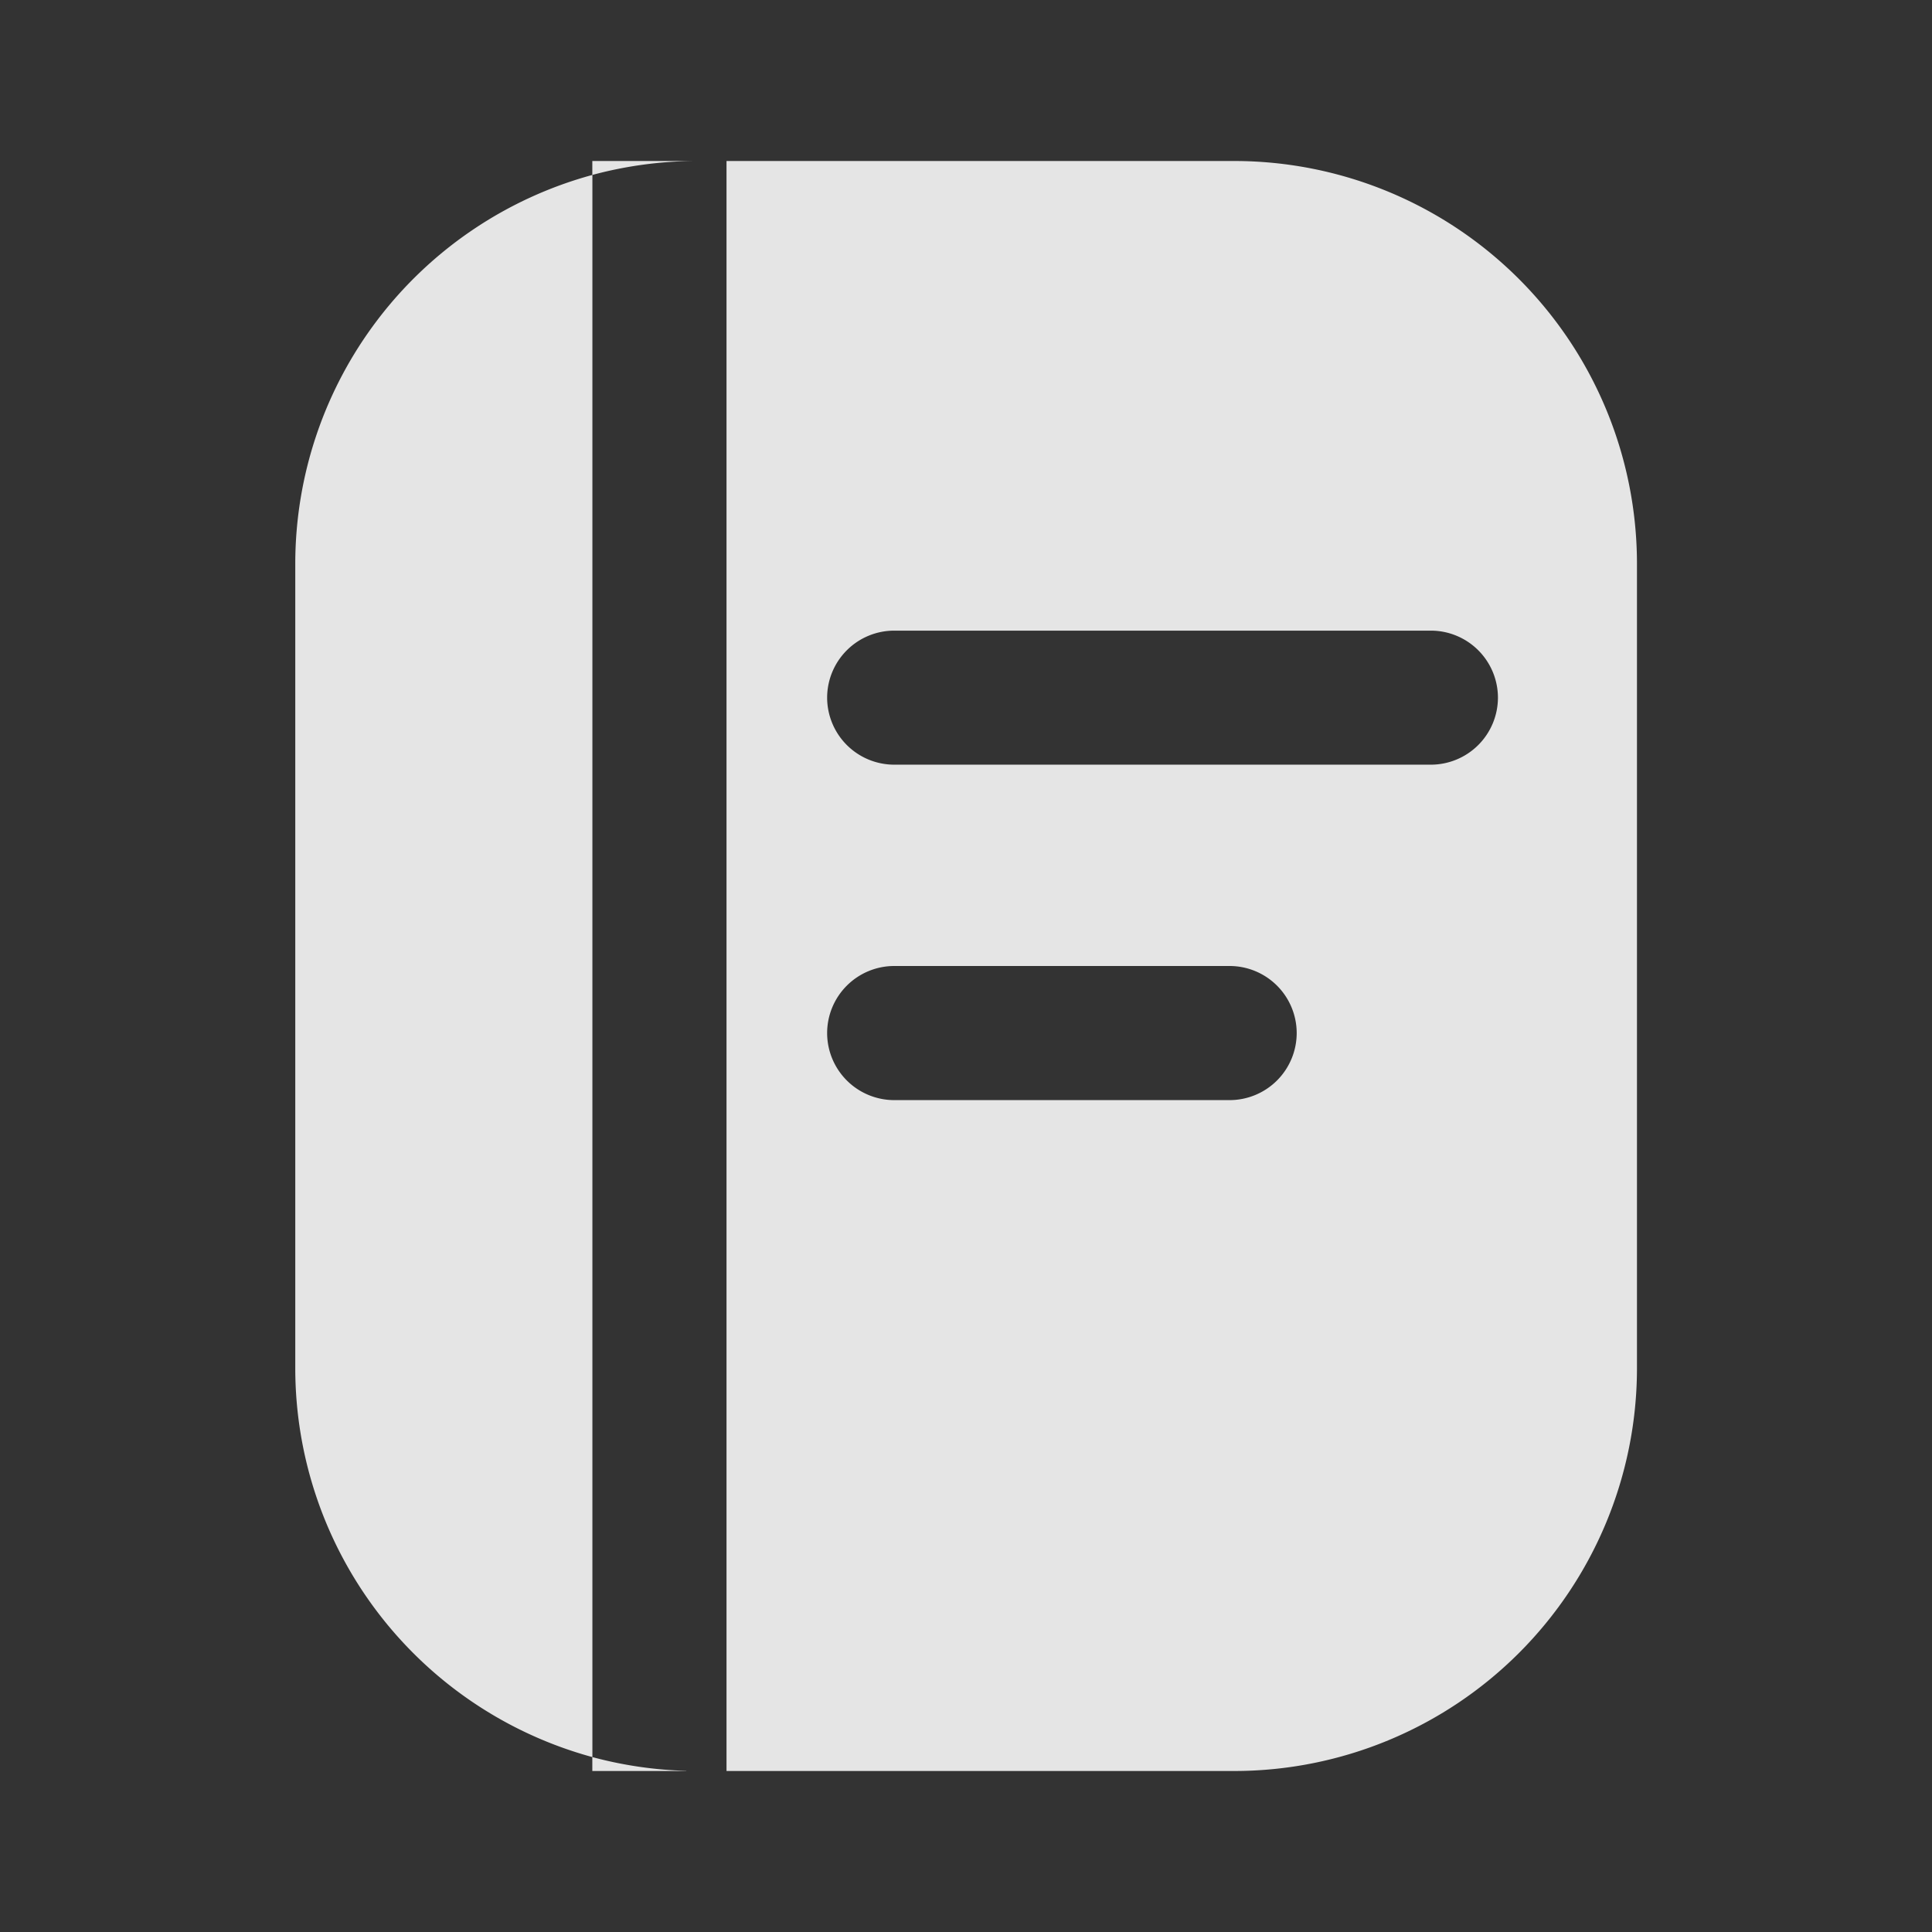 <svg id="Icon_24px_Login_HDSD" data-name="Icon 24px / Login  / HDSD" xmlns="http://www.w3.org/2000/svg" width="24" height="24" viewBox="0 0 24 24">
  <rect x="0" y="0" width="24" height="24" fill="#333333" stroke="none"/>
  <rect id="Rectangle_6385" data-name="Rectangle 6385" width="24" height="24" fill="none"/>
  <path id="Exclusion_34" data-name="Exclusion 34" d="M-3783.333-1387h-6.31v-20h6.31a5.005,5.005,0,0,1,5,5v10A5.005,5.005,0,0,1-3783.333-1387Zm-4.227-10a.834.834,0,0,0-.833.833.834.834,0,0,0,.833.833h4.167a.834.834,0,0,0,.833-.833.834.834,0,0,0-.833-.833Zm0-4.166a.834.834,0,0,0-.833.833.834.834,0,0,0,.833.832h6.667a.834.834,0,0,0,.833-.832.834.834,0,0,0-.833-.833Zm-2.583,14.166h-1.167v-.173a5.011,5.011,0,0,0,1.167.171Zm-1.167-.173h0A5.009,5.009,0,0,1-3795-1392v-10a5.008,5.008,0,0,1,3.691-4.827v19.652Zm0-19.653h0V-1407h1.273a5.022,5.022,0,0,0-1.272.173Z" transform="translate(3798.668 1409)" fill="rgba(255,255,255,0.87)"/>
</svg>
